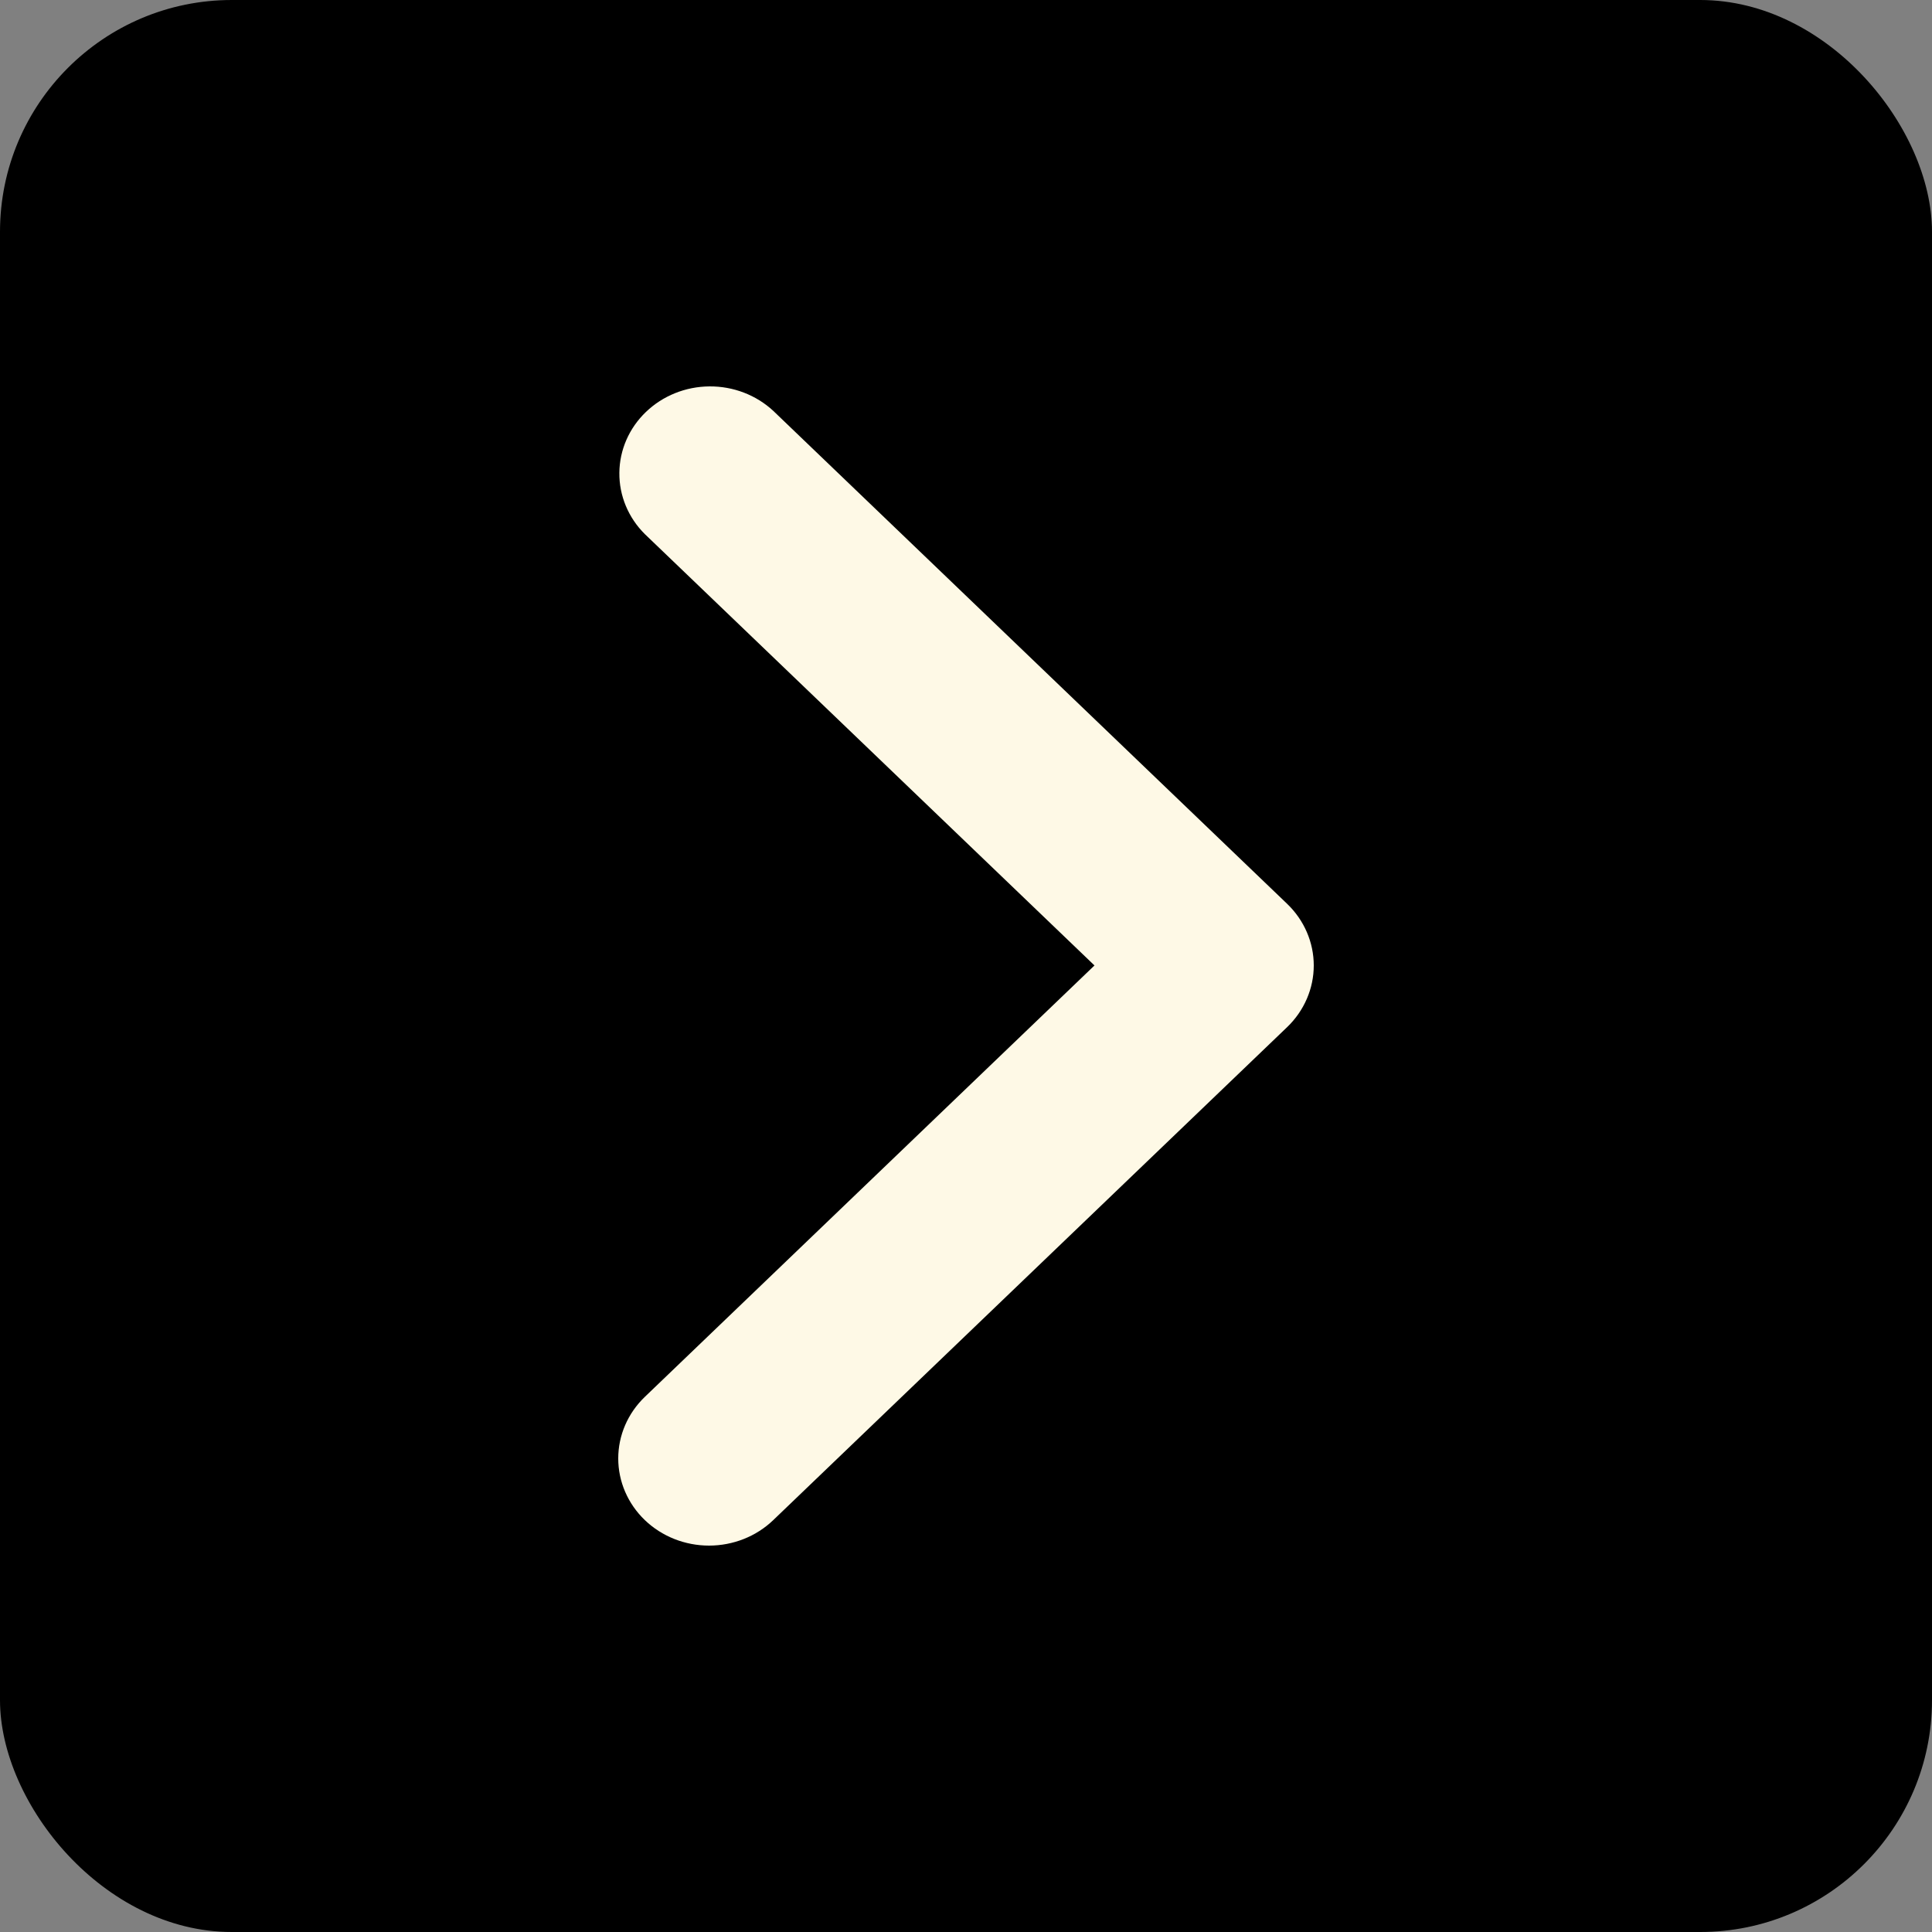 <svg width="50" height="50" viewBox="0 0 50 50" fill="none" xmlns="http://www.w3.org/2000/svg">
<rect x="0" y="0" width="50" height="50" fill="#808080" stroke="none"/>
<rect width="50" height="50" rx="6" fill="black"/>
<path d="M16.688 39.34C16.248 38.917 16 38.343 16 37.745C16 37.147 16.248 36.574 16.688 36.151L28.325 24.986L16.688 13.822C16.26 13.397 16.023 12.827 16.029 12.236C16.034 11.644 16.281 11.079 16.717 10.661C17.153 10.242 17.742 10.005 18.359 10C18.975 9.995 19.569 10.222 20.012 10.633L33.312 23.392C33.752 23.815 34 24.388 34 24.986C34 25.584 33.752 26.158 33.312 26.581L20.012 39.34C19.572 39.763 18.974 40 18.35 40C17.727 40 17.129 39.763 16.688 39.34Z" fill="black"/>
<path d="M16.688 39.34C16.248 38.917 16 38.343 16 37.745C16 37.147 16.248 36.574 16.688 36.151L28.325 24.986L16.688 13.822C16.26 13.397 16.023 12.827 16.029 12.236C16.034 11.644 16.281 11.079 16.717 10.661C17.153 10.242 17.742 10.005 18.359 10C18.975 9.995 19.569 10.222 20.012 10.633L33.312 23.392C33.752 23.815 34 24.388 34 24.986C34 25.584 33.752 26.158 33.312 26.581L20.012 39.34C19.572 39.763 18.974 40 18.35 40C17.727 40 17.129 39.763 16.688 39.34Z" fill="#FEF9E6"/>
</svg>
